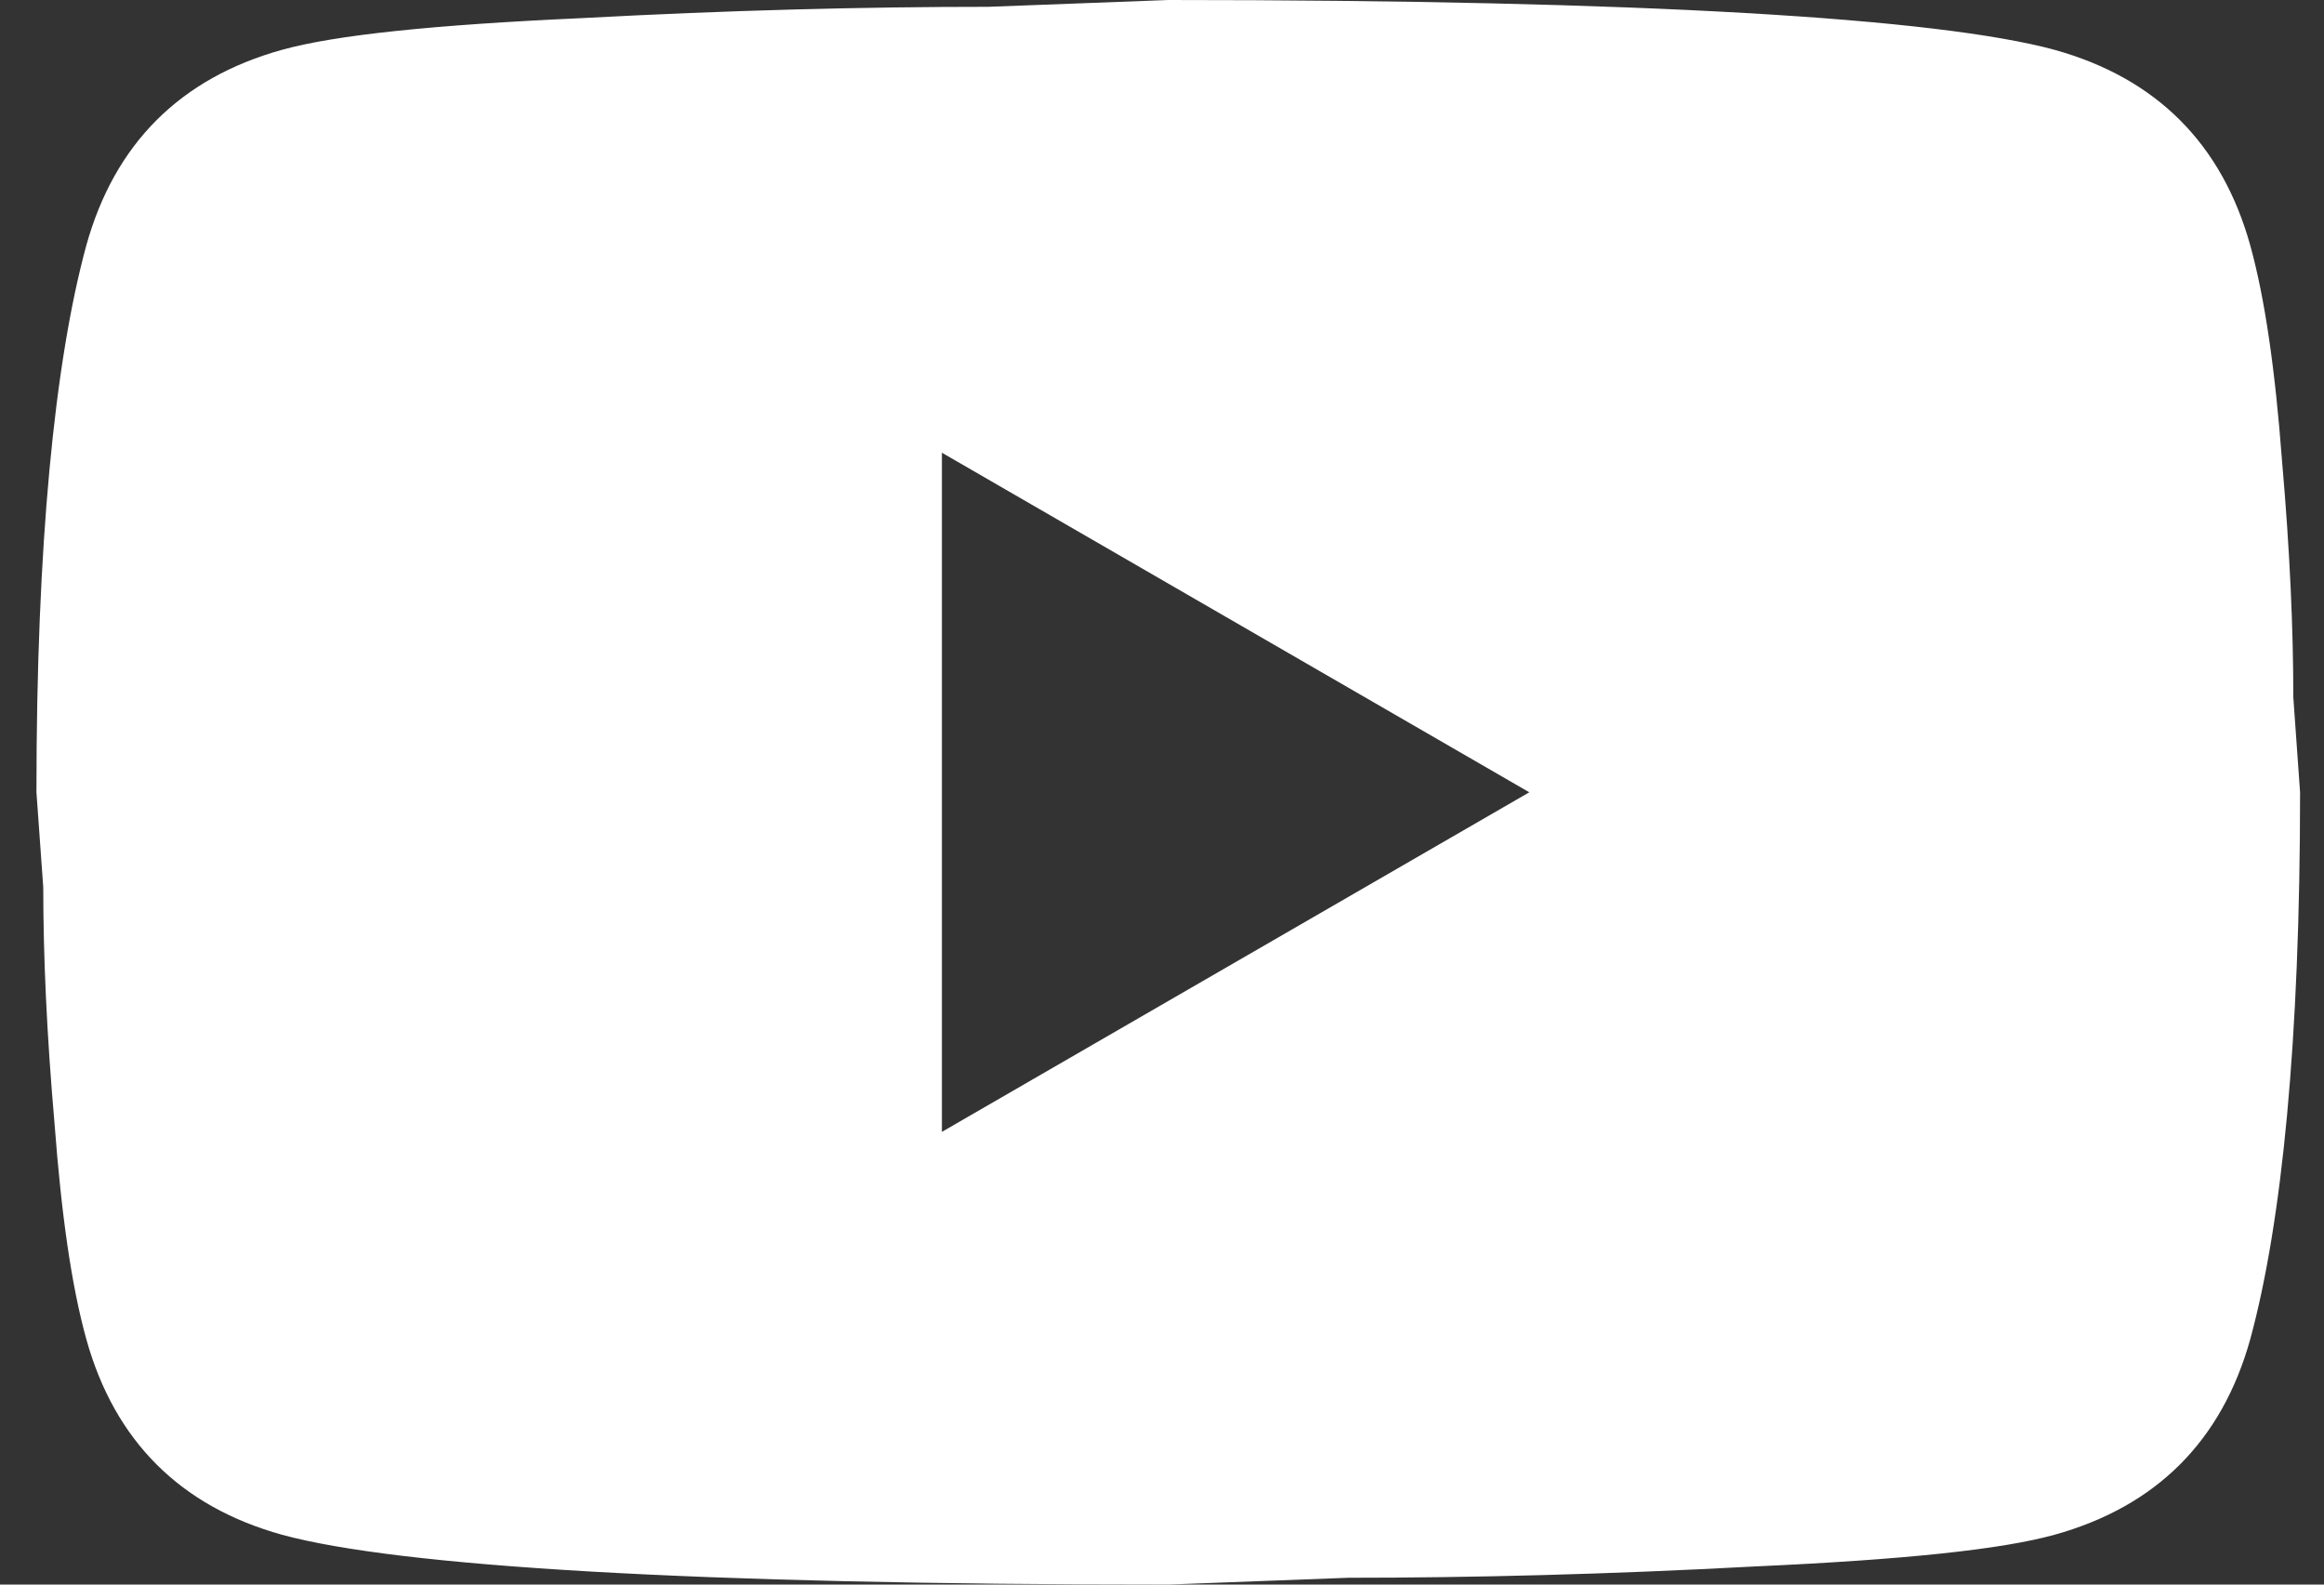 <svg width="44" height="30" viewBox="0 0 44 30" fill="none" xmlns="http://www.w3.org/2000/svg">
<rect x="0" y="0" width="44" height="30" fill="#333333" stroke="none"/>
<path id="Vector" d="M17.833 21.429L28.954 15L17.833 8.571V21.429ZM42.605 4.65C42.883 5.657 43.076 7.007 43.205 8.721C43.355 10.436 43.419 11.914 43.419 13.2L43.547 15C43.547 19.693 43.205 23.143 42.605 25.35C42.069 27.279 40.826 28.521 38.897 29.057C37.89 29.336 36.047 29.529 33.219 29.657C30.433 29.807 27.883 29.871 25.526 29.871L22.119 30C13.14 30 7.547 29.657 5.34 29.057C3.412 28.521 2.169 27.279 1.633 25.35C1.354 24.343 1.162 22.993 1.033 21.279C0.883 19.564 0.819 18.086 0.819 16.8L0.69 15C0.69 10.307 1.033 6.857 1.633 4.65C2.169 2.721 3.412 1.479 5.34 0.943C6.347 0.664 8.19 0.471 11.019 0.343C13.805 0.193 16.355 0.129 18.712 0.129L22.119 0C31.097 0 36.69 0.343 38.897 0.943C40.826 1.479 42.069 2.721 42.605 4.65Z" fill="white"/>
</svg>
